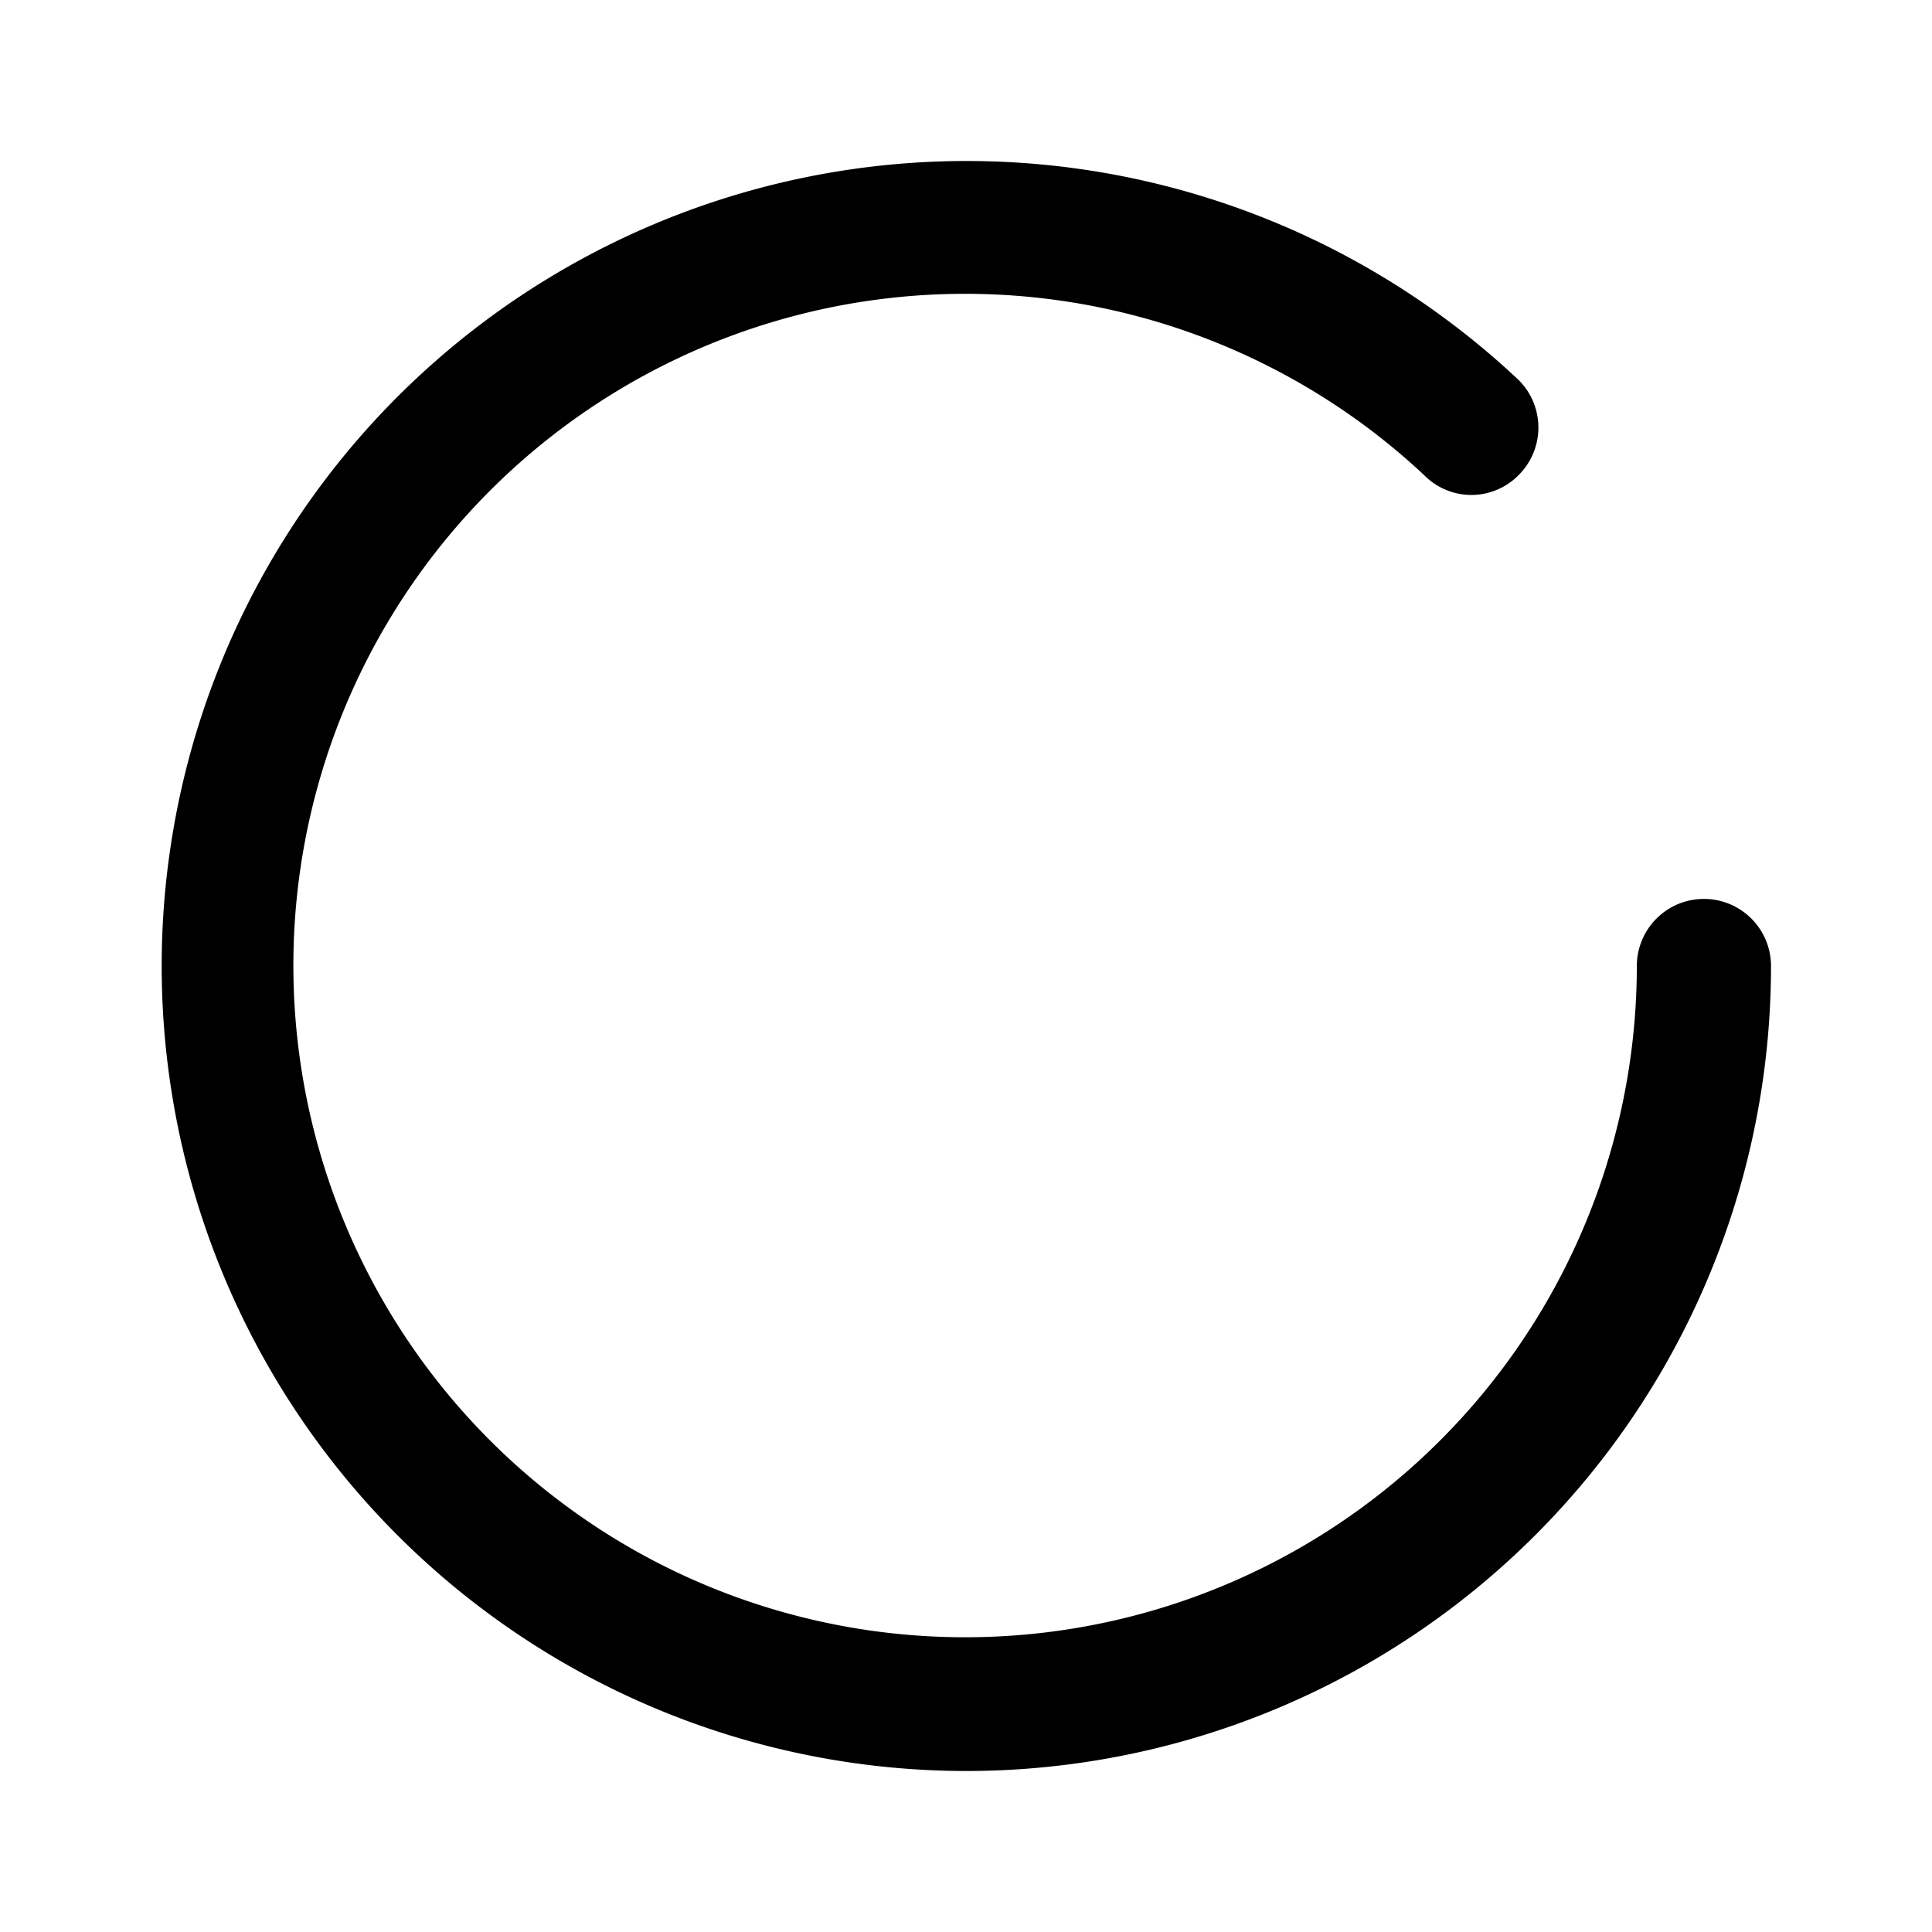 <svg xmlns="http://www.w3.org/2000/svg" width="100%" height="100%" viewBox="1.2 1.2 21.6 21.6"><path d="M12 21a9 9 0 116.18-15.55.75.75 0 010 1.06.74.74 0 01-1.06 0A7.51 7.51 0 1019.5 12a.75.75 0 011.5 0 9 9 0 01-9 9z"/></svg>